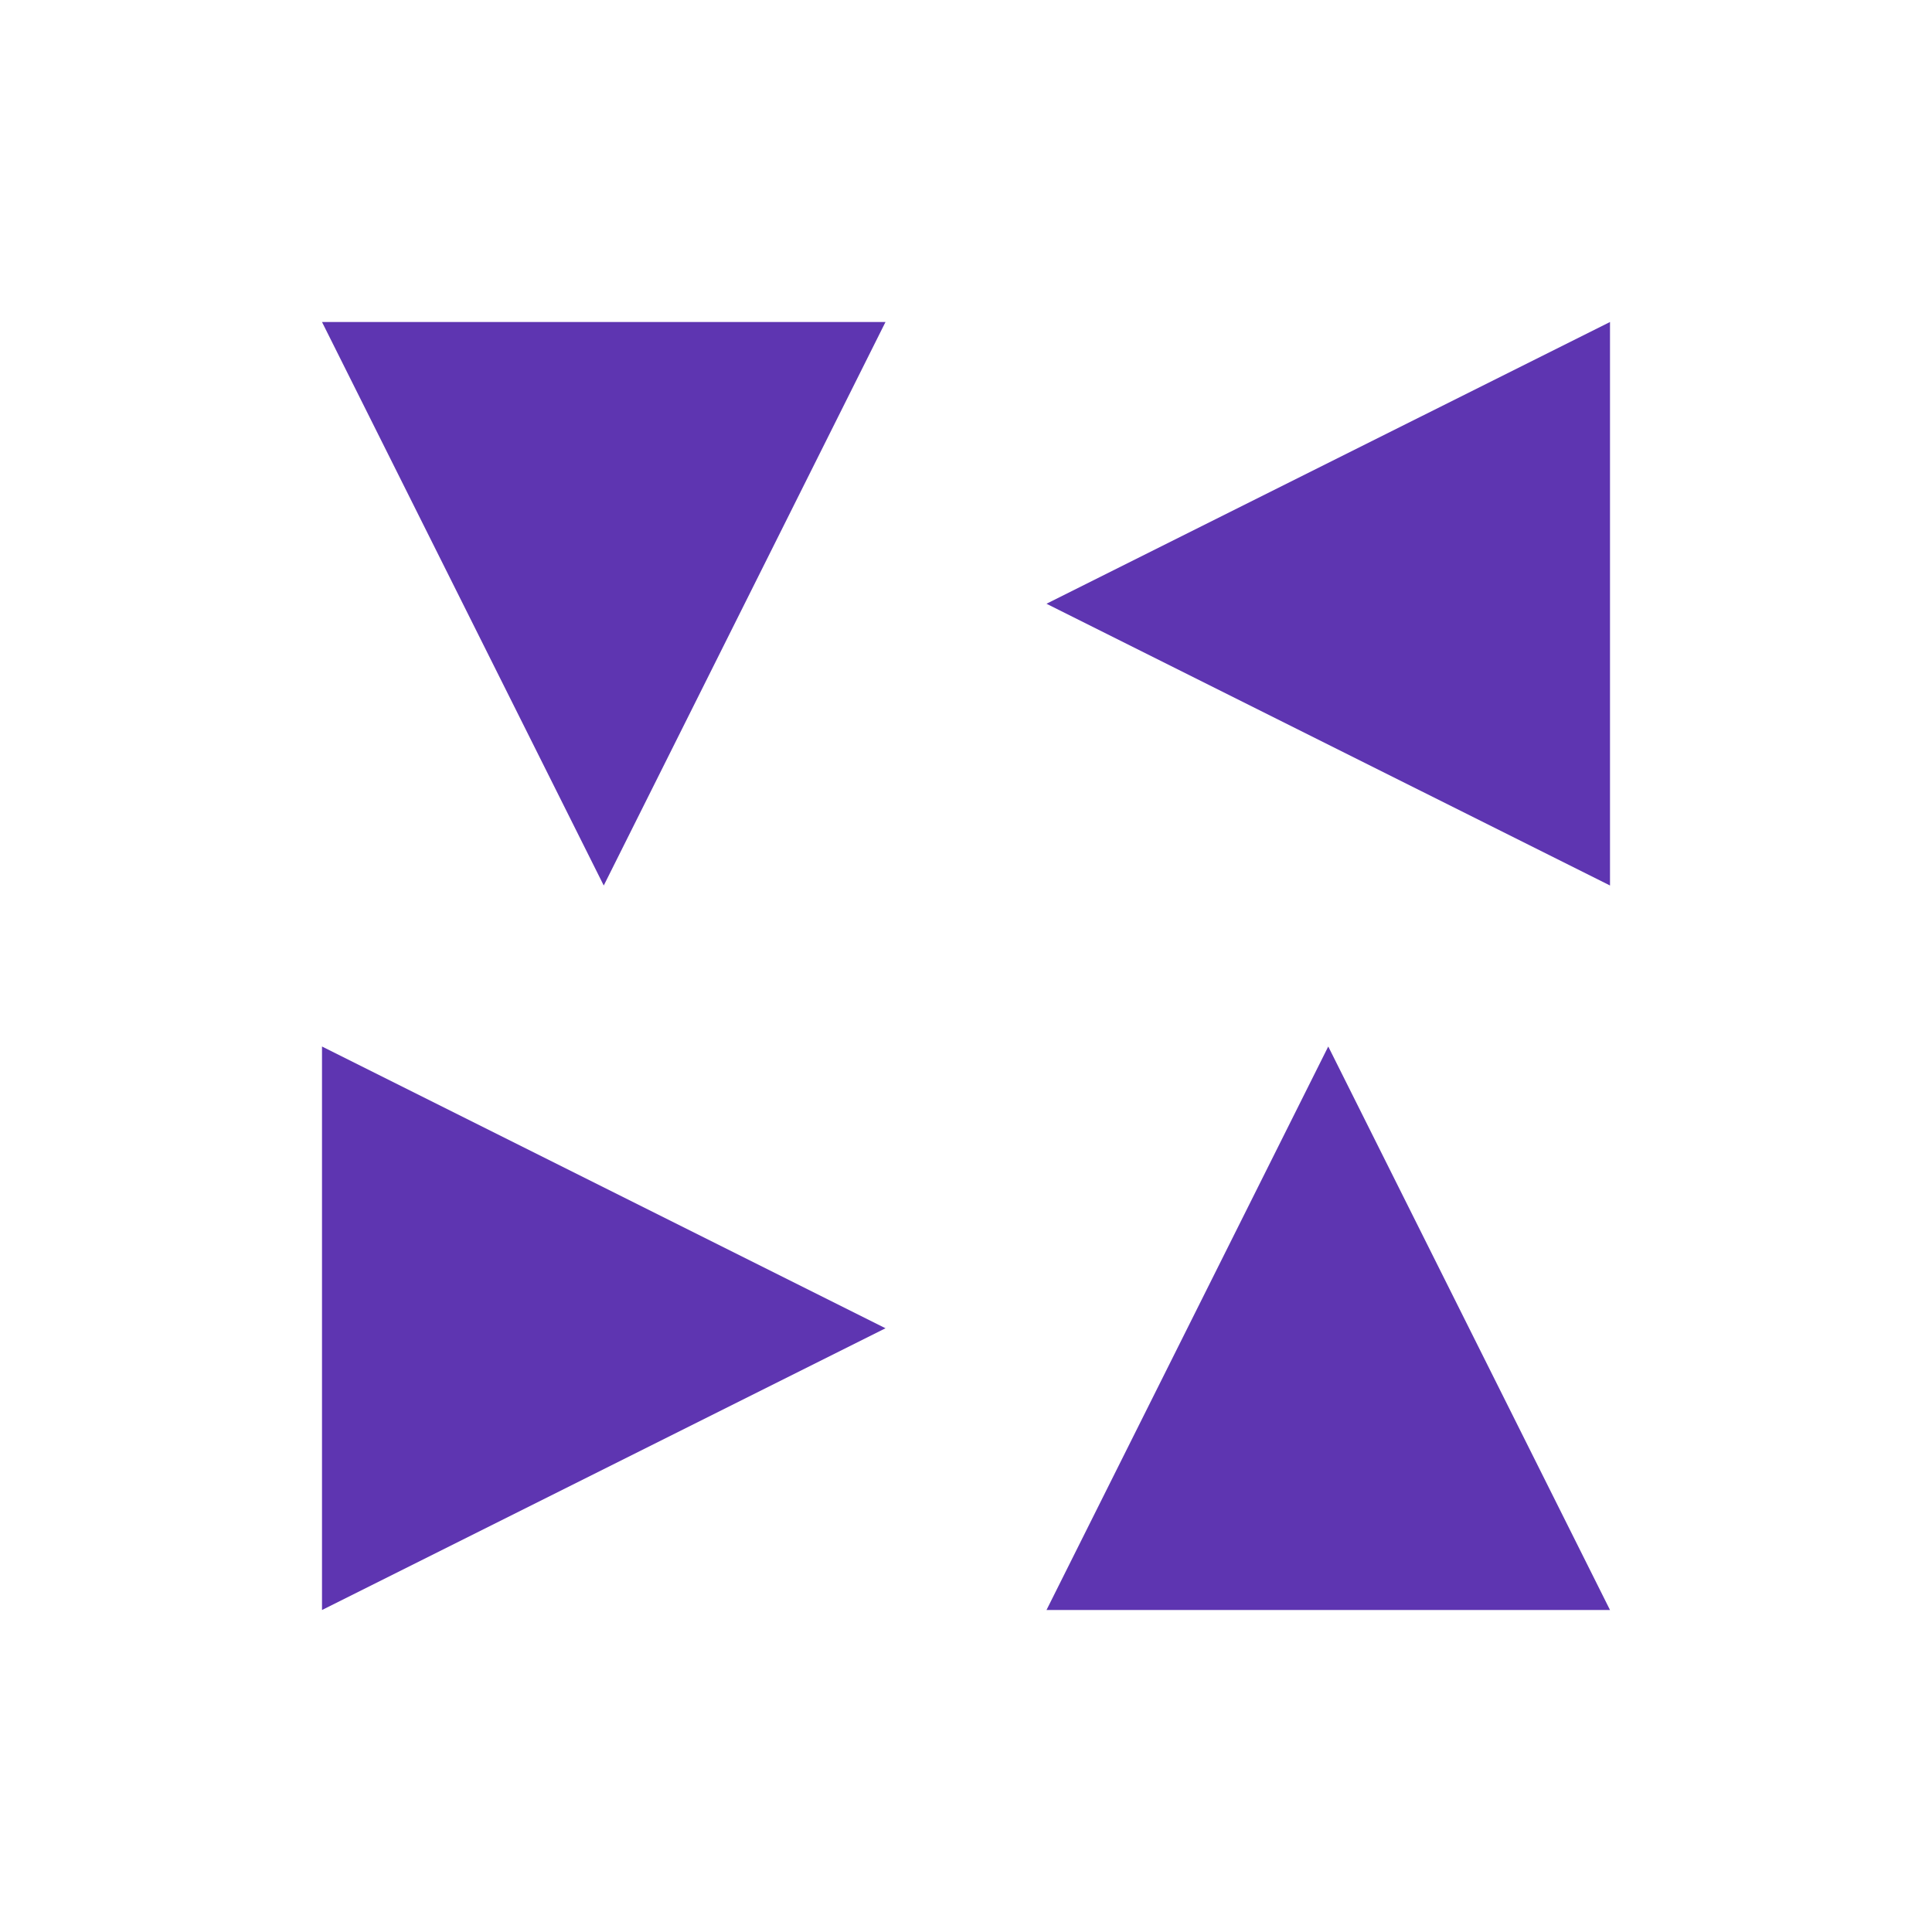 <svg xmlns:dc="http://purl.org/dc/elements/1.1/" xmlns:cc="http://creativecommons.org/ns#" xmlns:rdf="http://www.w3.org/1999/02/22-rdf-syntax-ns#" xmlns:svg="http://www.w3.org/2000/svg" xmlns="http://www.w3.org/2000/svg" viewBox="0 0 24 24" fill="none" shape-rendering="auto">    <path d="m20 11-7-3.5L20 4v7ZM13 20h7l-3.5-7-3.5 7ZM11 16.5 4 13v7l7-3.5ZM11 4H4l3.5 7L11 4Z" fill="rgba(94, 53, 177, 1)"/></svg>